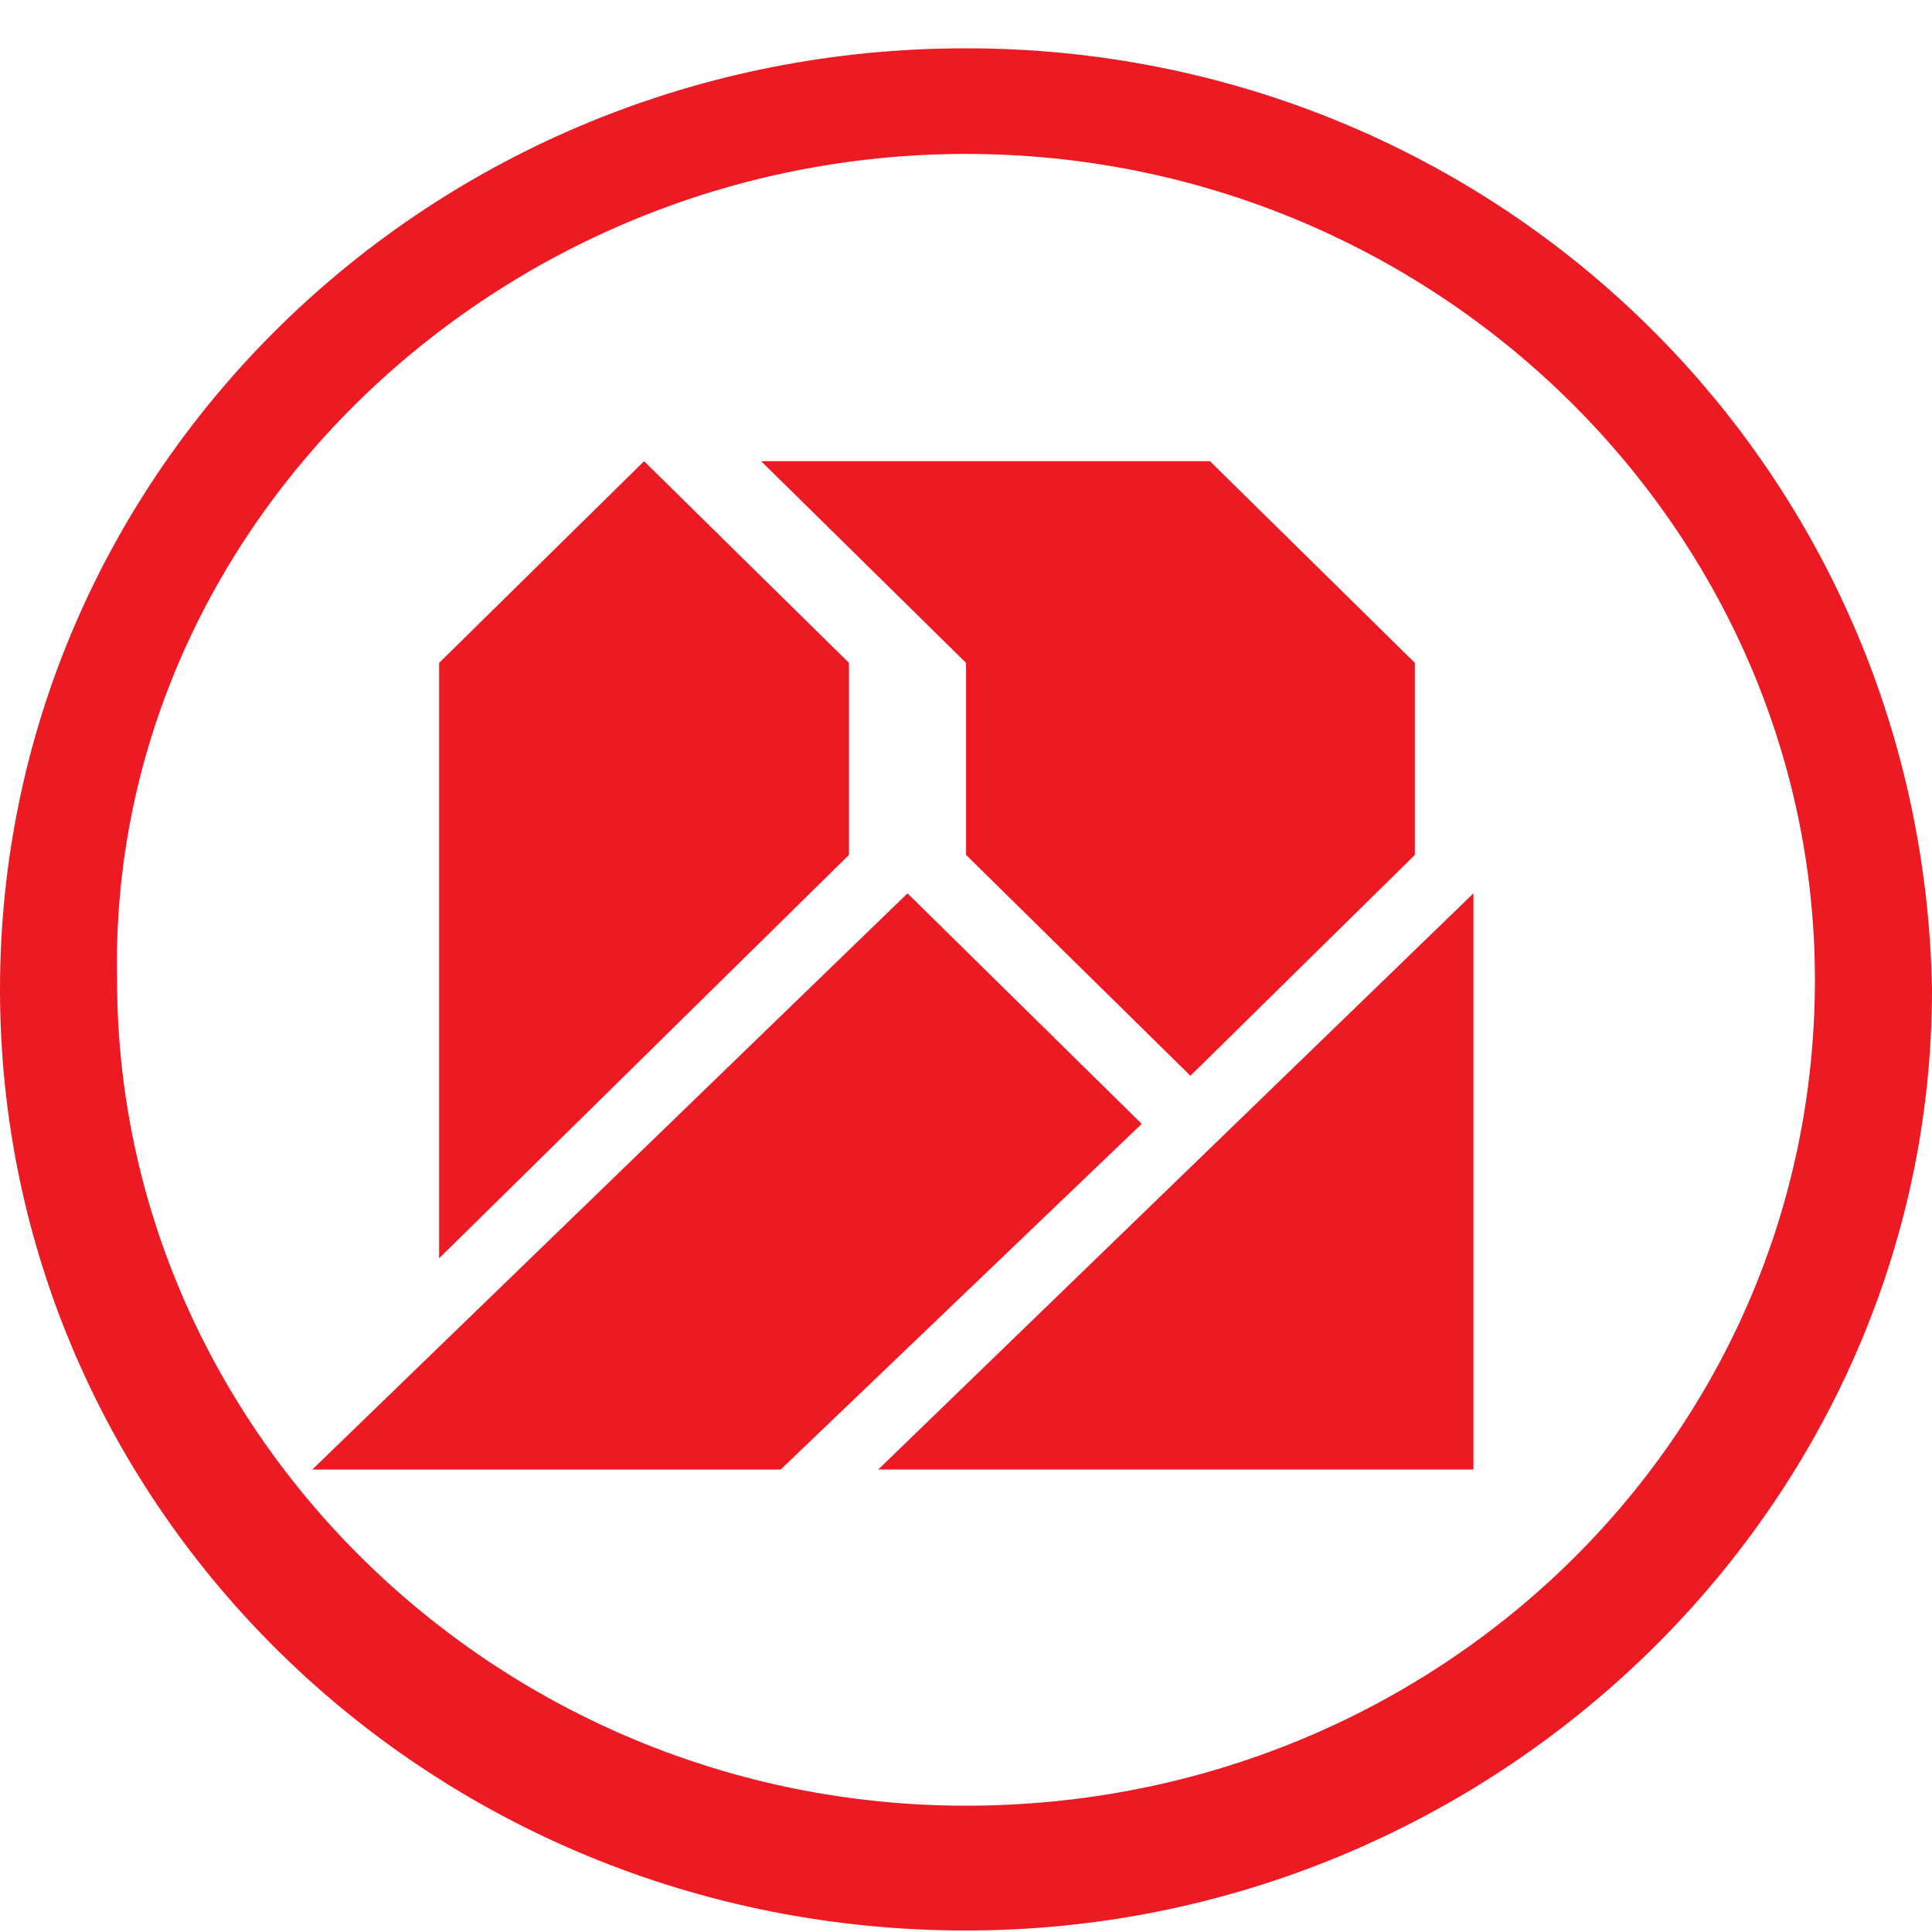 <svg xmlns="http://www.w3.org/2000/svg" viewBox="0 0 40 40">
	<path fill="#ED1A23" d="M20 3.187c9.697 0 17.576 7.754 17.576 17.099 0 9.543-7.879 17.099-17.576 17.099-9.697 0-17.576-7.754-17.576-17.099C2.222 10.941 10.303 3.187 20 3.187Zm0-2.187C8.889 1 0 9.748 0 20.484 0 31.221 8.889 39.969 20 39.969 30.909 39.969 40 31.221 40 20.484 39.798 9.549 30.909 1 20 1Zm-2.423 12.724-4.242-4.175L9.092 13.724v12.327l8.485-8.351V13.724Zm7.07 8.549-4.646-4.573V13.724l-4.242-4.175h9.293L29.293 13.724v3.976l-4.647 4.573Zm-1.009.995-4.849-4.772L6.465 30.426h9.697l7.475-7.157Zm-5.455 7.157 12.323-11.929v11.929H18.182Z"/>
</svg>